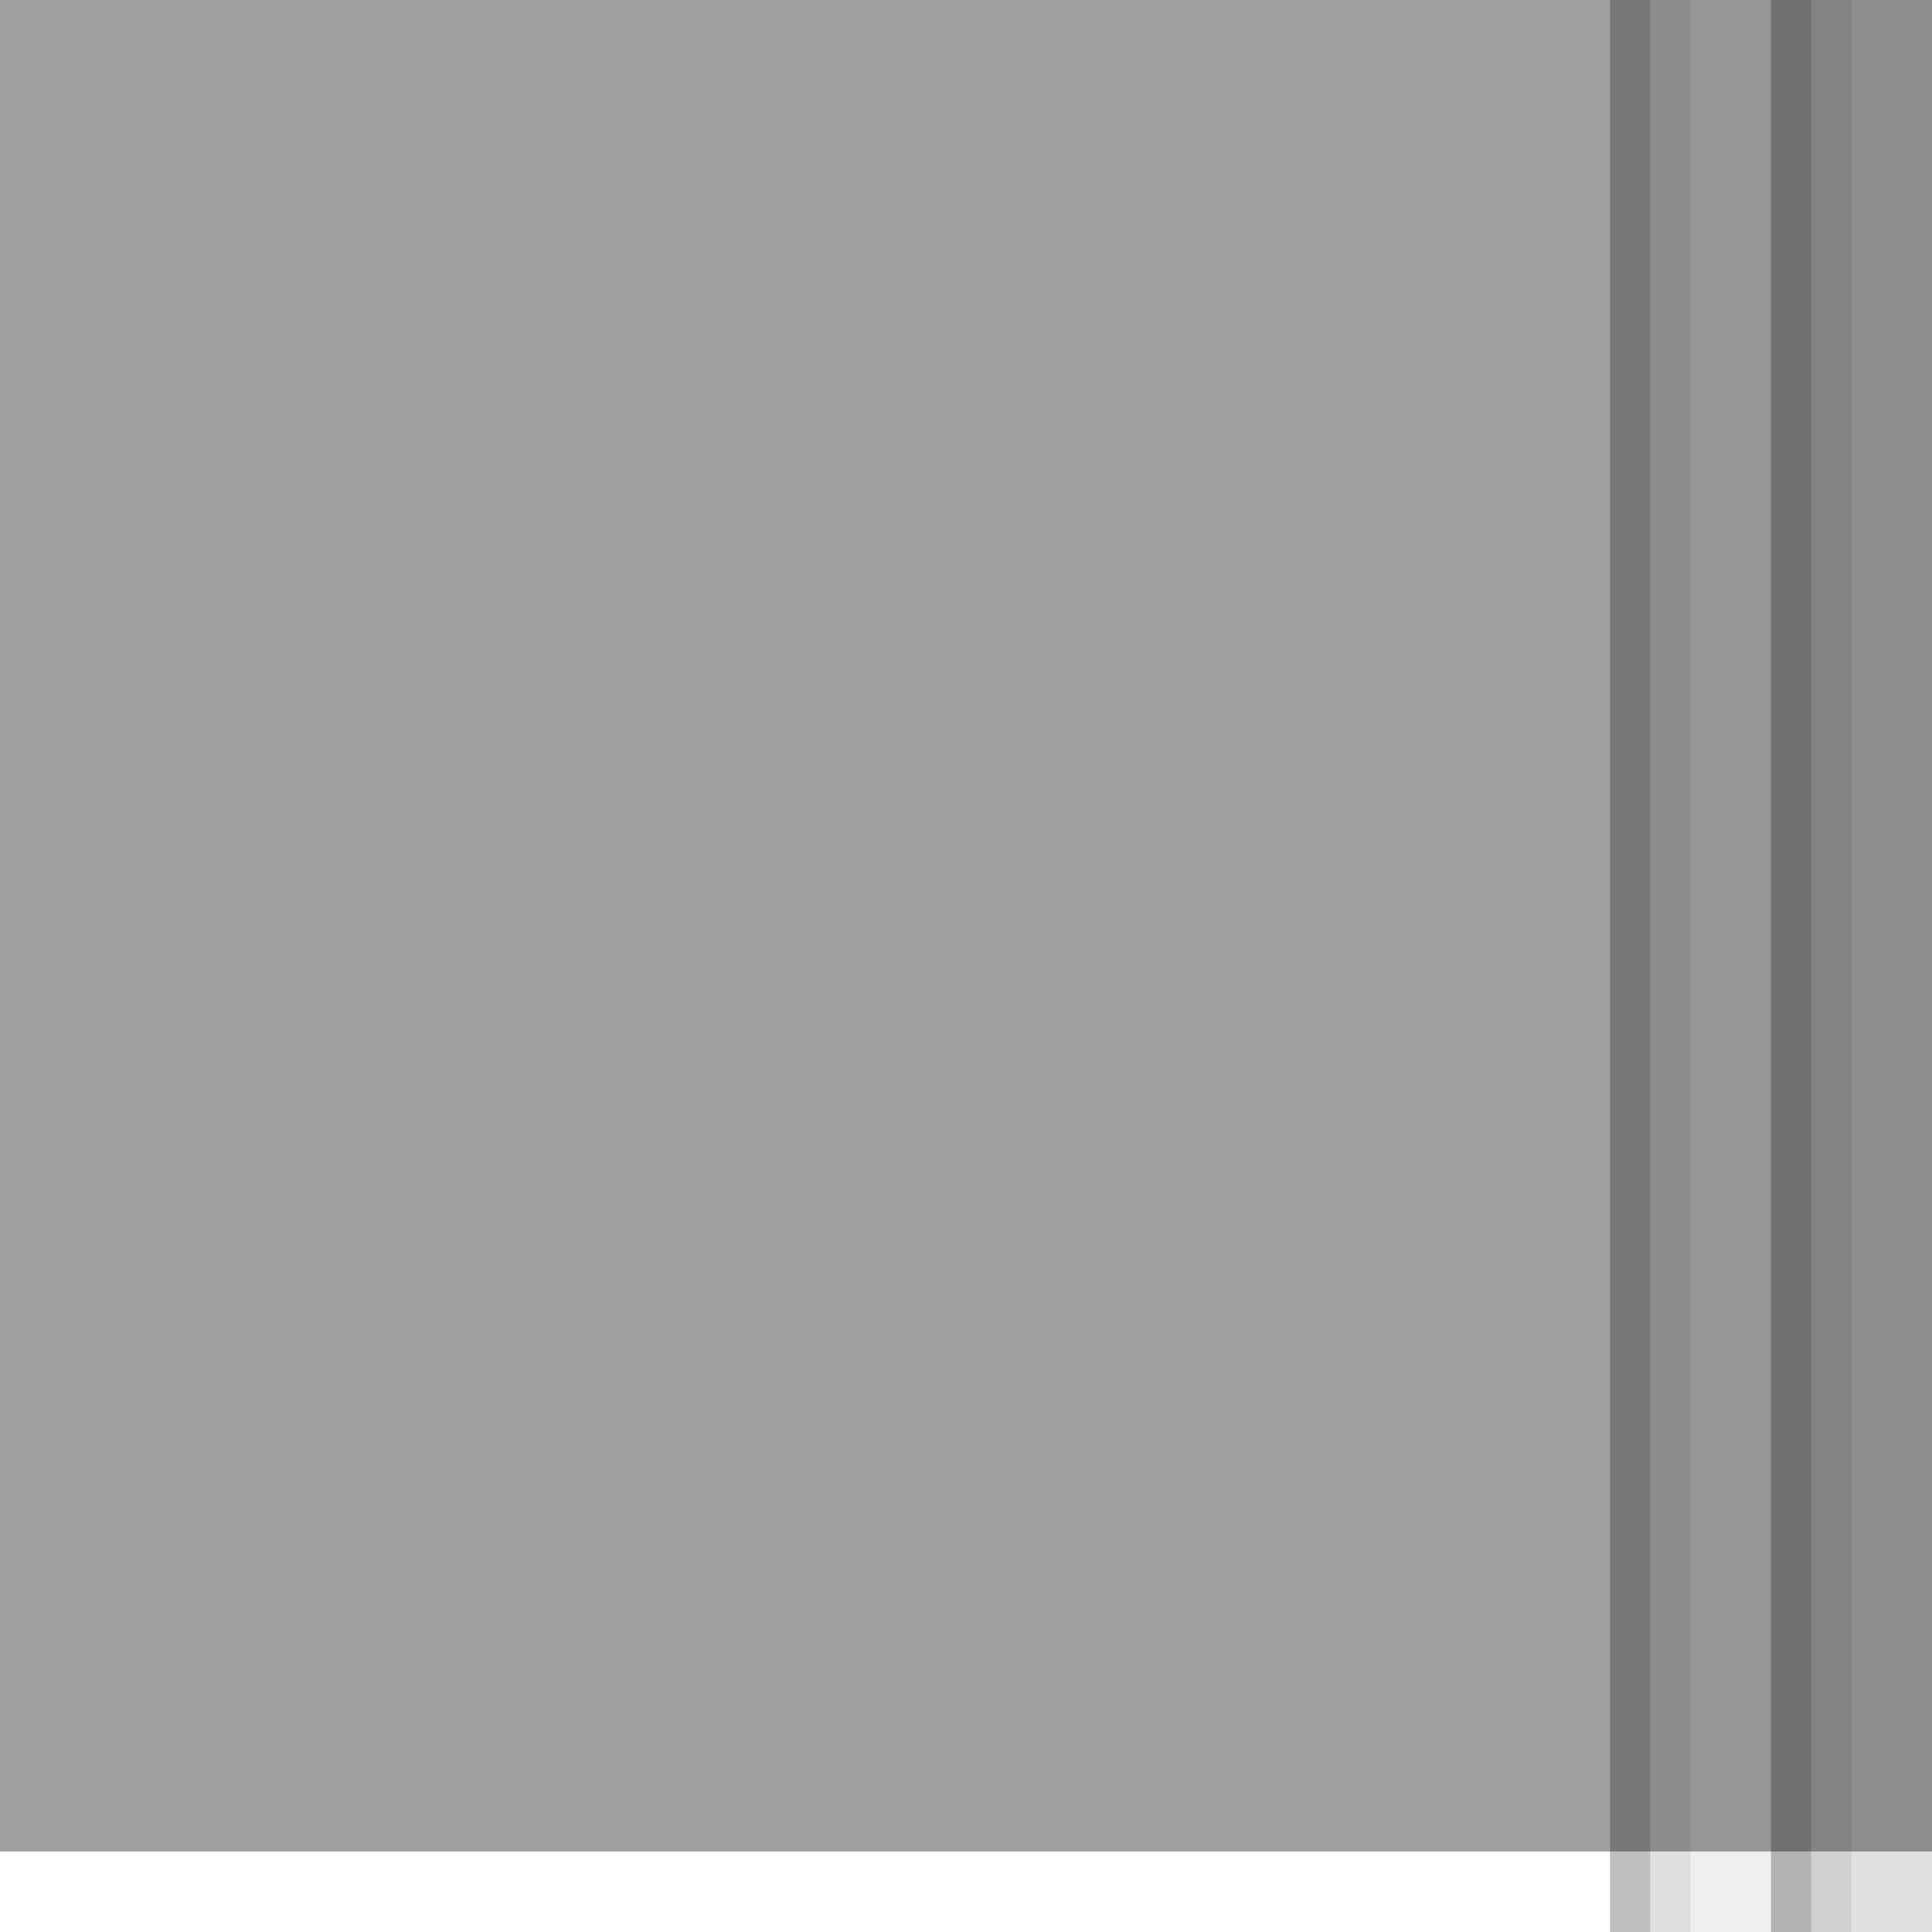 <?xml version="1.0" encoding="UTF-8" standalone="no"?>
<!-- Created with Inkscape (http://www.inkscape.org/) -->

<svg
   xmlns:dc="http://purl.org/dc/elements/1.1/"
   xmlns:cc="http://creativecommons.org/ns#"
   xmlns:rdf="http://www.w3.org/1999/02/22-rdf-syntax-ns#"
   xmlns:svg="http://www.w3.org/2000/svg"
   xmlns="http://www.w3.org/2000/svg"
   xmlns:sodipodi="http://sodipodi.sourceforge.net/DTD/sodipodi-0.dtd"
   xmlns:inkscape="http://www.inkscape.org/namespaces/inkscape"
   width="48"
   height="48"
   viewBox="0 0 48 48"
   version="1.1"
   id="svg8"
   inkscape:version="0.92.4 5da689c313, 2019-01-14"
   sodipodi:docname="dash-button-active3-hover.svg">
  <rect x="0" y="0" width="48" height="48" fill="#808080" stroke="none"/>
  <defs
     id="defs2" />
  <sodipodi:namedview
     id="base"
     pagecolor="#545354"
     bordercolor="#666666"
     borderopacity="1.0"
     inkscape:pageopacity="0"
     inkscape:pageshadow="2"
     inkscape:zoom="11.313708"
     inkscape:cx="44.318629"
     inkscape:cy="29.533868"
     inkscape:document-units="px"
     inkscape:current-layer="layer1"
     showgrid="false"
     units="px"
     inkscape:window-width="1920"
     inkscape:window-height="915"
     inkscape:window-x="0"
     inkscape:window-y="0"
     inkscape:window-maximized="1">
    <inkscape:grid
       type="xygrid"
       id="grid812" />
  </sodipodi:namedview>
  <g
     inkscape:label="Layer 1"
     inkscape:groupmode="layer"
     id="layer1"
     transform="translate(0,-80.01)">
    <g
       id="g5785">
      <g
         transform="scale(1.067,1)"
         id="g5714">
        <rect
           style="fill:#ffffff;fill-opacity:0.251;stroke:none;stroke-width:1.056;stroke-opacity:1"
           id="rect4532"
           width="45"
           height="48"
           x="9.5756736e-16"
           y="80.01" />
        <rect
           style="fill:#ffffff;fill-opacity:1;stroke:none;stroke-width:1;stroke-opacity:1"
           id="rect5144"
           width="45"
           height="2"
           x="0"
           y="126.01" />
      </g>
      <rect
         y="80.01"
         x="44"
         height="48"
         width="1"
         id="rect5708"
         style="fill:#000000;fill-opacity:0.251;stroke:none;stroke-opacity:1" />
      <rect
         style="fill:#000000;fill-opacity:0.125;stroke:none;stroke-opacity:1"
         id="rect5710"
         width="1"
         height="48"
         x="45"
         y="80.01" />
      <rect
         y="80.01"
         x="46"
         height="48"
         width="2"
         id="rect5716"
         style="fill:#000000;fill-opacity:0.063;stroke:none;stroke-width:1.414;stroke-opacity:1" />
      <rect
         style="fill:#000000;fill-opacity:0.251;stroke:none;stroke-opacity:1"
         id="rect5751"
         width="1"
         height="48"
         x="40"
         y="80.01" />
      <rect
         y="80.01"
         x="41"
         height="48"
         width="1"
         id="rect5753"
         style="fill:#000000;fill-opacity:0.125;stroke:none;stroke-opacity:1" />
      <rect
         style="fill:#000000;fill-opacity:0.063;stroke:none;stroke-width:2.449;stroke-opacity:1"
         id="rect5755"
         width="6"
         height="48"
         x="42"
         y="80.01" />
    </g>
  </g>
</svg>
